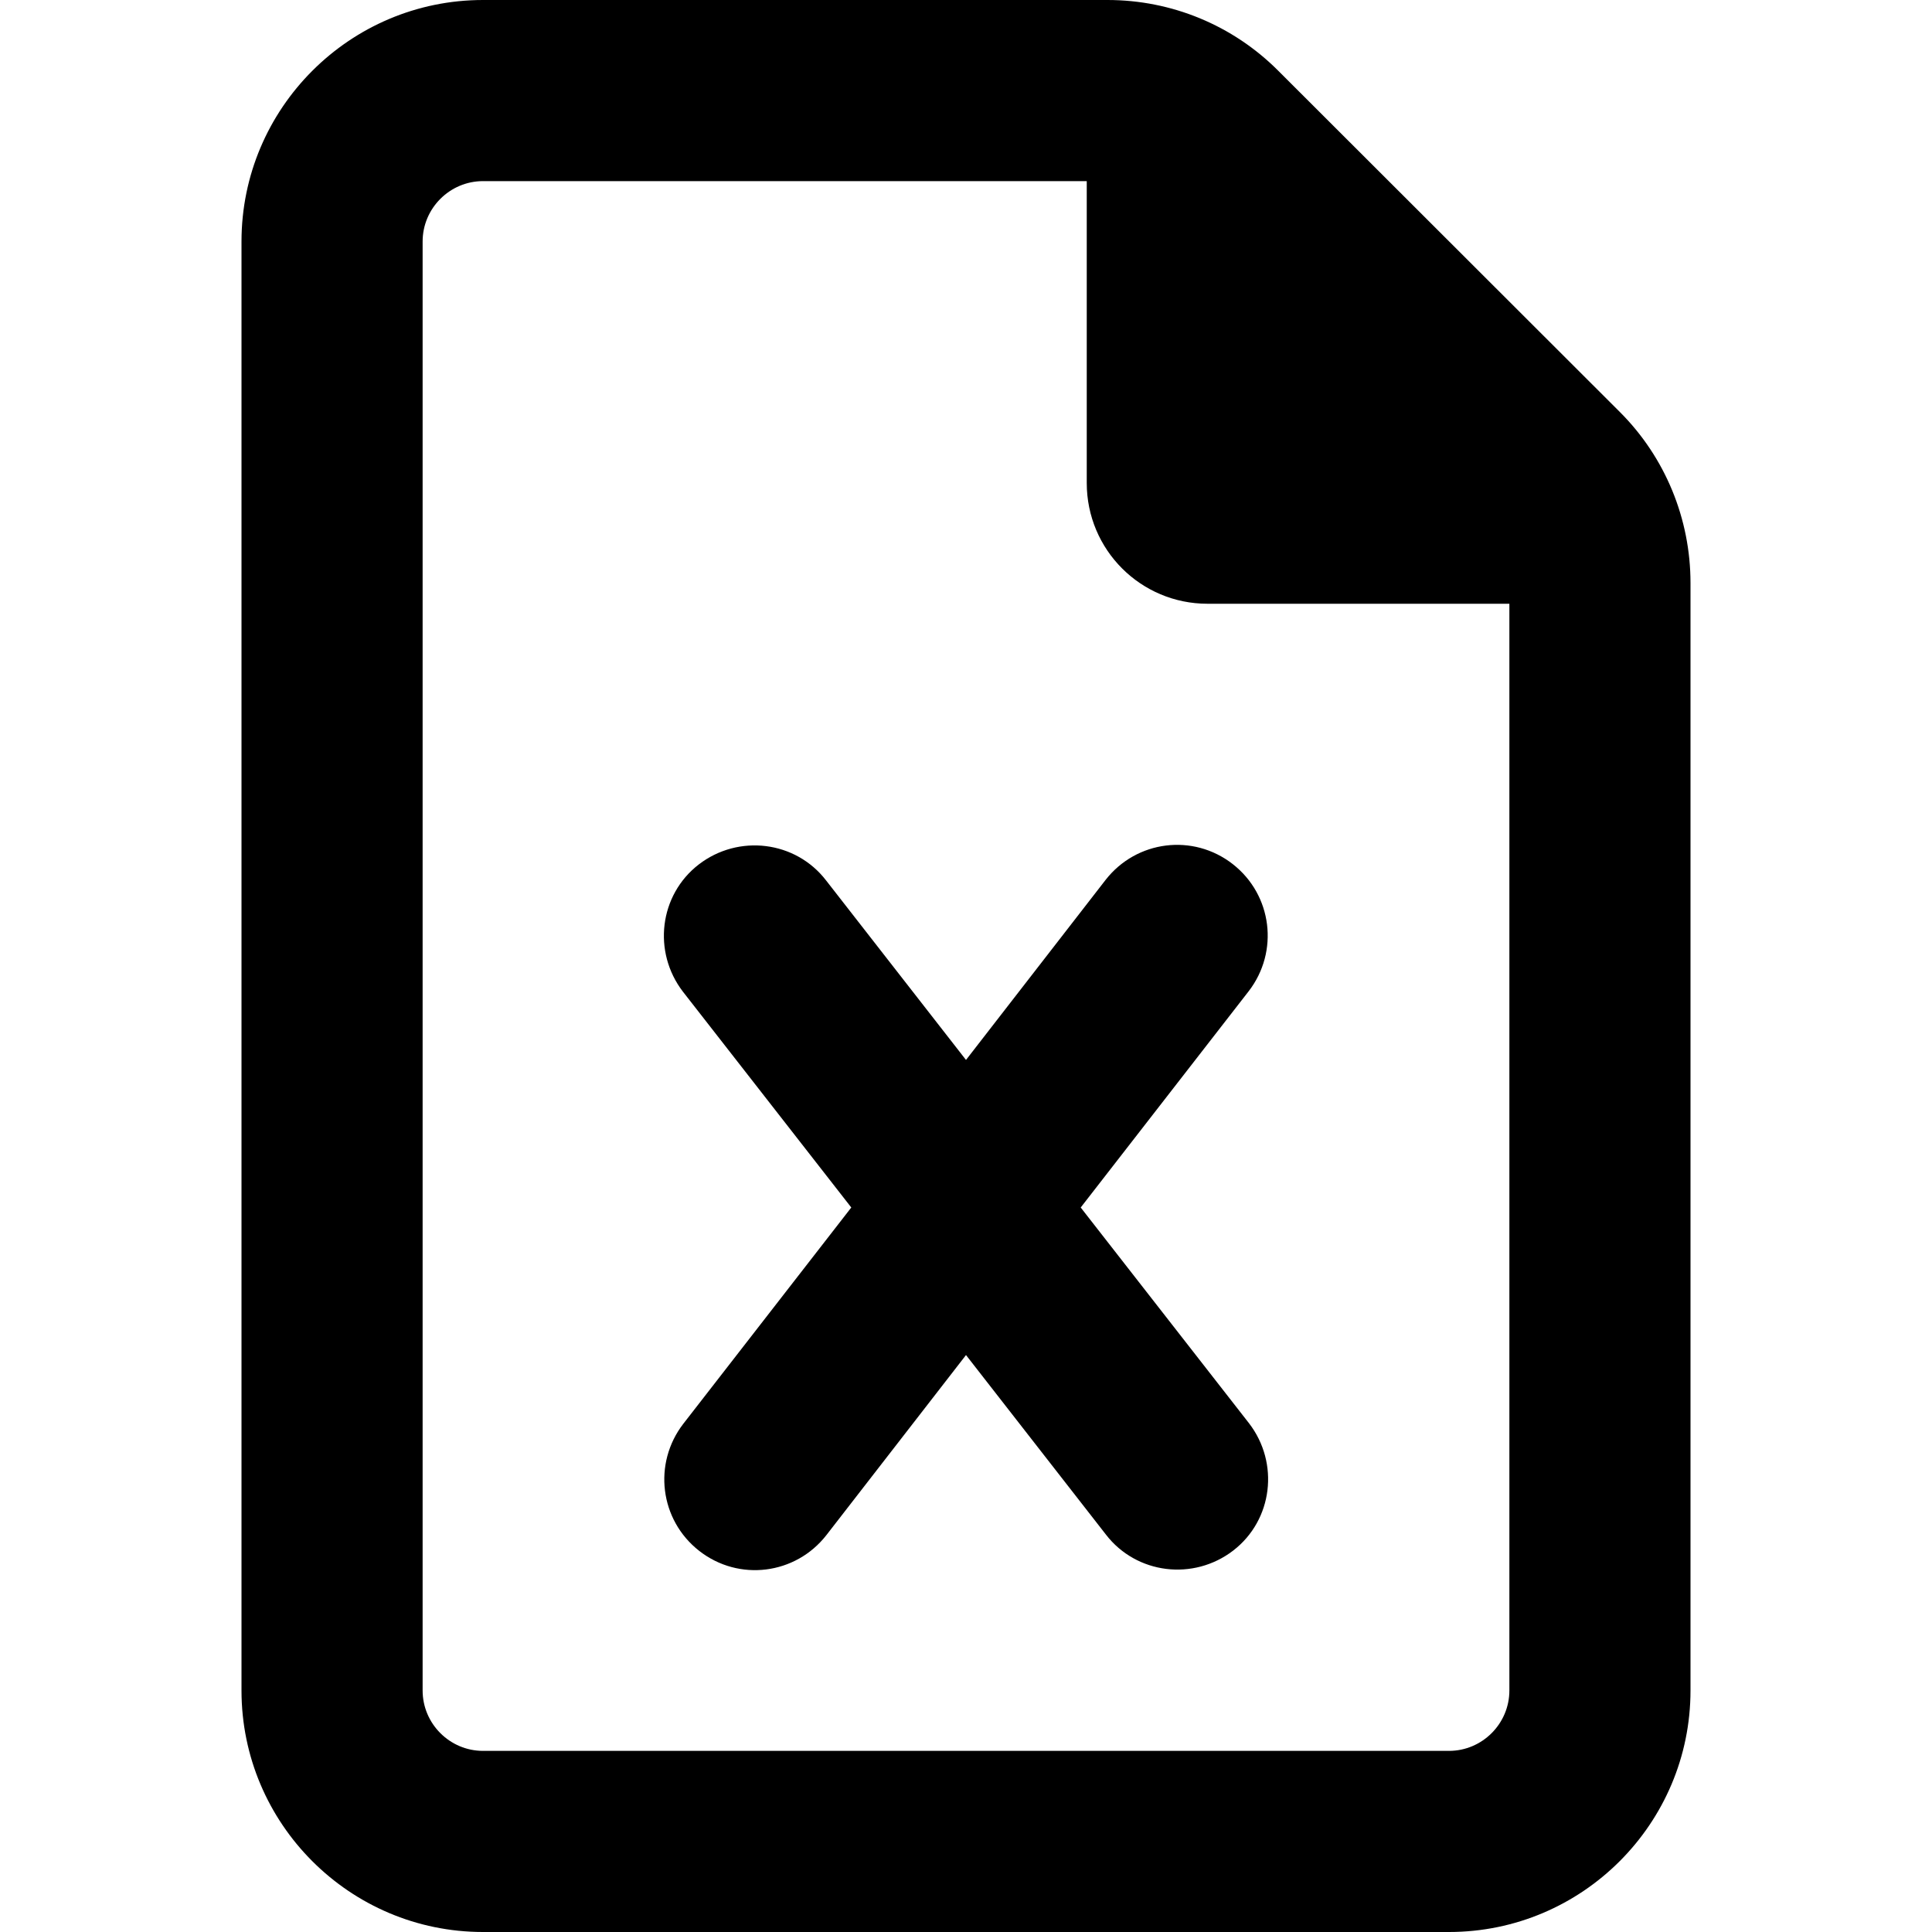 <?xml version="1.0" encoding="UTF-8"?>
<svg width="16px" height="16px" viewBox="0 0 16 16" version="1.1" xmlns="http://www.w3.org/2000/svg" xmlns:xlink="http://www.w3.org/1999/xlink">
    <path d="M3.5,14 L3.5,2 C3.5,1.725 3.725,1.5 4,1.5 L9,1.5 L9,4 C9,4.553 9.447,5 10,5 L12.5,5 L12.5,14 C12.5,14.275 12.275,14.5 12,14.5 L4,14.5 C3.725,14.5 3.5,14.275 3.5,14 Z M4,0 C2.897,0 2,0.897 2,2 L2,14 C2,15.103 2.897,16 4,16 L12,16 C13.103,16 14,15.103 14,14 L14,4.828 C14,4.297 13.791,3.788 13.416,3.413 L10.584,0.584 C10.209,0.209 9.703,0 9.172,0 L4,0 Z M6.841,7.291 C6.588,6.963 6.116,6.906 5.787,7.159 C5.459,7.412 5.403,7.884 5.656,8.213 L7.05,10 L5.659,11.791 C5.406,12.119 5.463,12.588 5.791,12.844 C6.119,13.1 6.588,13.041 6.844,12.713 L8,11.222 L9.159,12.709 C9.412,13.037 9.884,13.094 10.213,12.841 C10.541,12.588 10.597,12.116 10.344,11.787 L8.95,10 L10.341,8.209 C10.594,7.881 10.537,7.412 10.209,7.156 C9.881,6.9 9.412,6.959 9.156,7.287 L8,8.778 L6.841,7.291 Z" fill="currentColor"></path>
</svg>